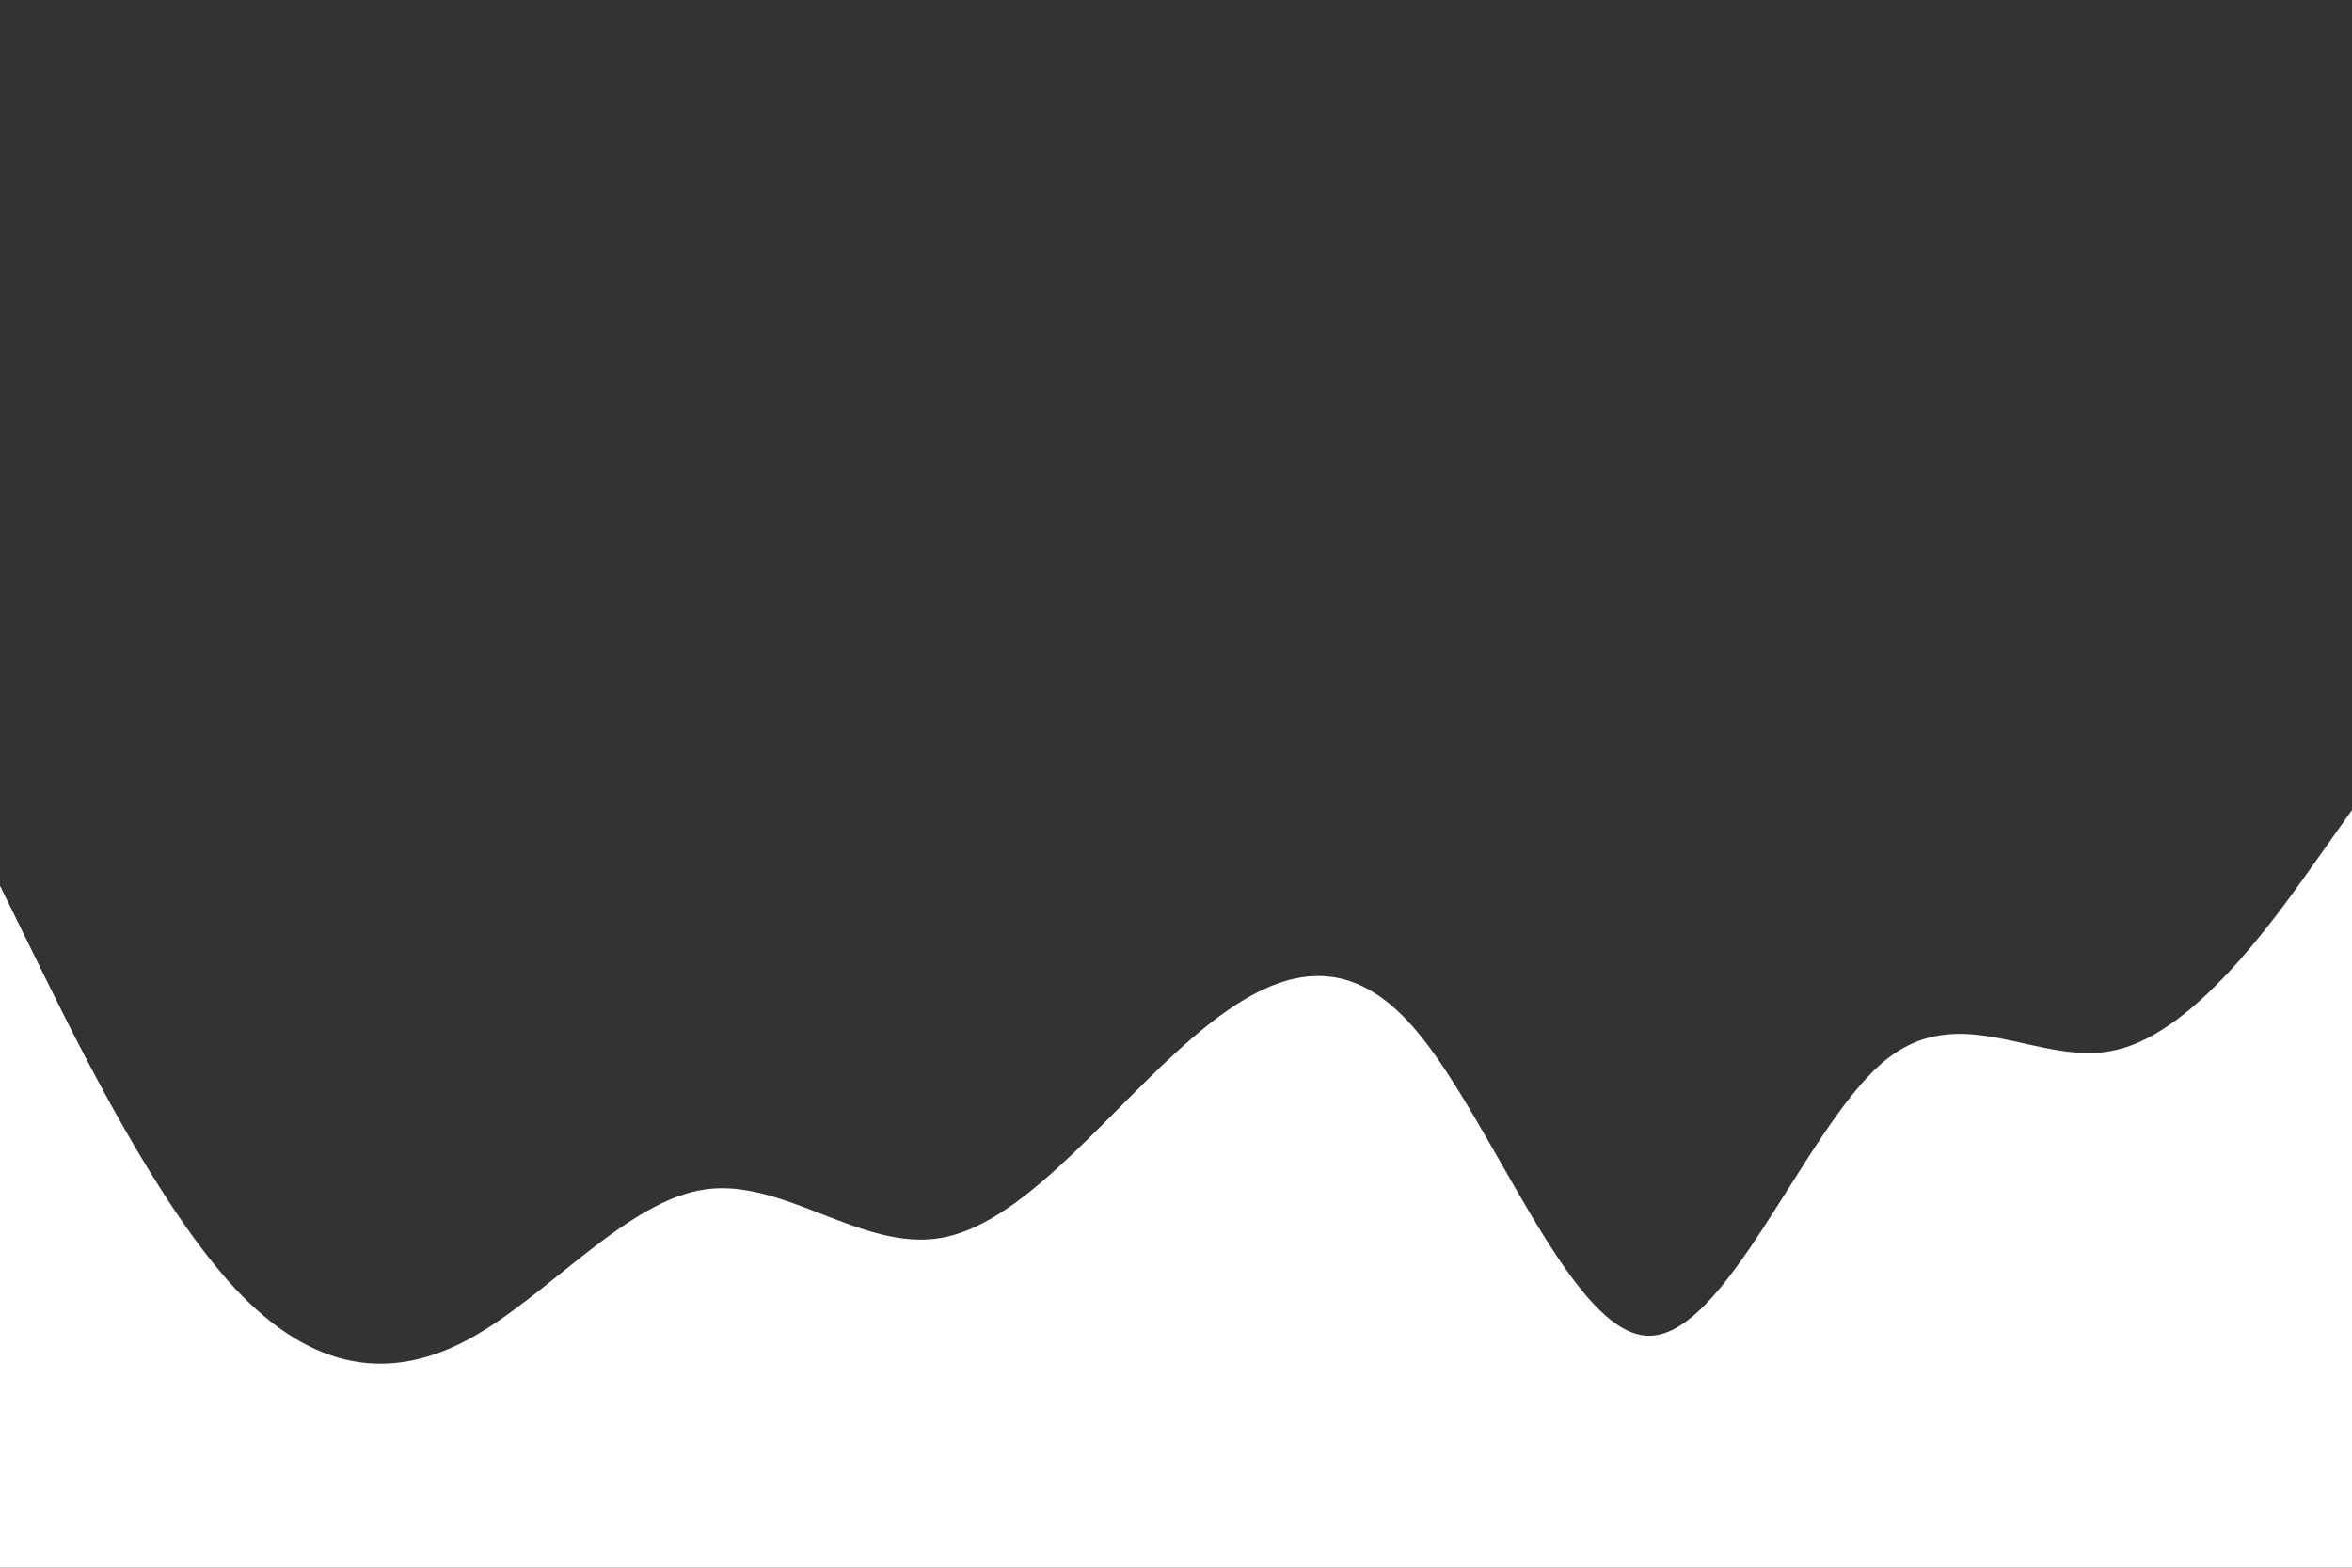 <svg id="visual" viewBox="0 0 900 600" width="900" height="600" xmlns="http://www.w3.org/2000/svg" xmlns:xlink="http://www.w3.org/1999/xlink" version="1.1"><rect x="0" y="0" width="900" height="600" fill="#333333" stroke="none"/><path d="M0 339L15 369.5C30 400 60 461 90 493.2C120 525.3 150 528.7 180 512.2C210 495.7 240 459.3 270 455.2C300 451 330 479 360 473.8C390 468.7 420 430.3 450 402.8C480 375.3 510 358.7 540 392.2C570 425.7 600 509.3 630 511.2C660 513 690 433 720 407C750 381 780 409 810 401.8C840 394.7 870 352.3 885 331.2L900 310L900 601L885 601C870 601 840 601 810 601C780 601 750 601 720 601C690 601 660 601 630 601C600 601 570 601 540 601C510 601 480 601 450 601C420 601 390 601 360 601C330 601 300 601 270 601C240 601 210 601 180 601C150 601 120 601 90 601C60 601 30 601 15 601L0 601Z" fill="#ffffff" stroke-linecap="round" stroke-linejoin="miter"></path></svg>